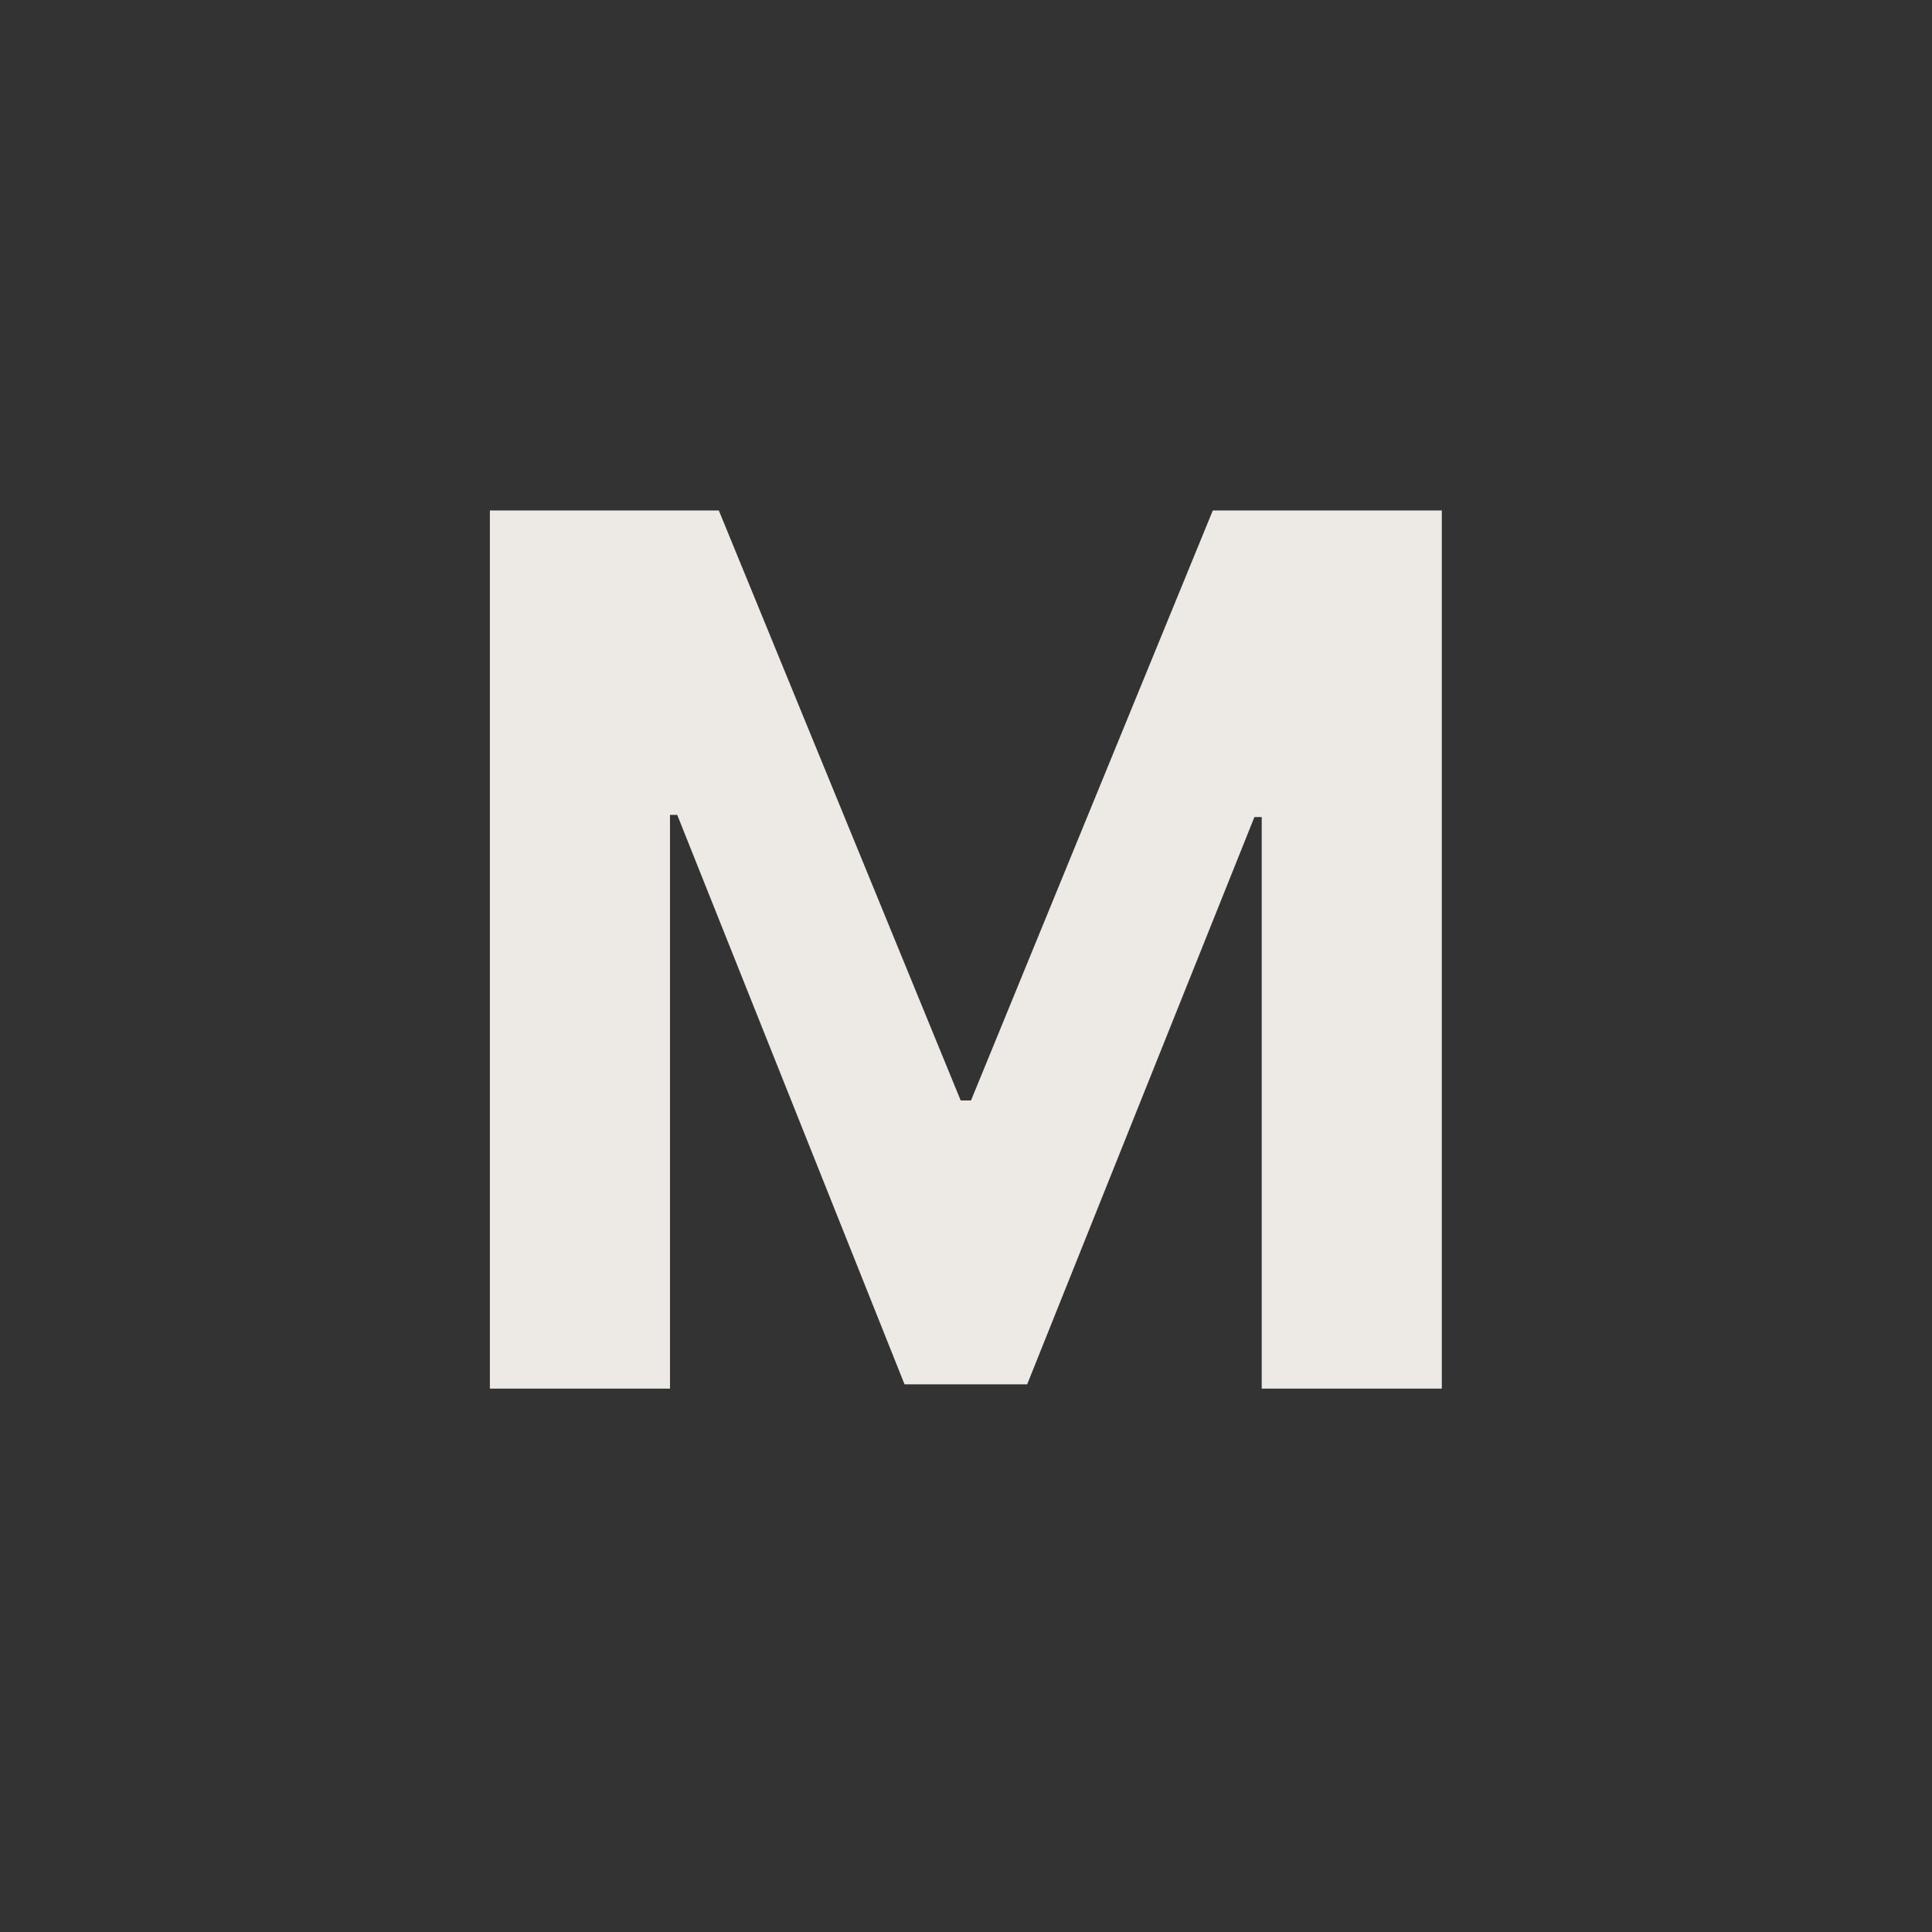 <svg width="32" height="32" viewBox="0 0 32 32" fill="none" xmlns="http://www.w3.org/2000/svg">
<rect width="32" height="32" fill="#333333"/>
<path d="M8.114 8.455H11.906L15.912 18.227H16.083L20.088 8.455H23.881V23H20.898V13.533H20.777L17.013 22.929H14.982L11.217 13.497H11.097V23H8.114V8.455Z" fill="#EDEAE6"/>
</svg>
